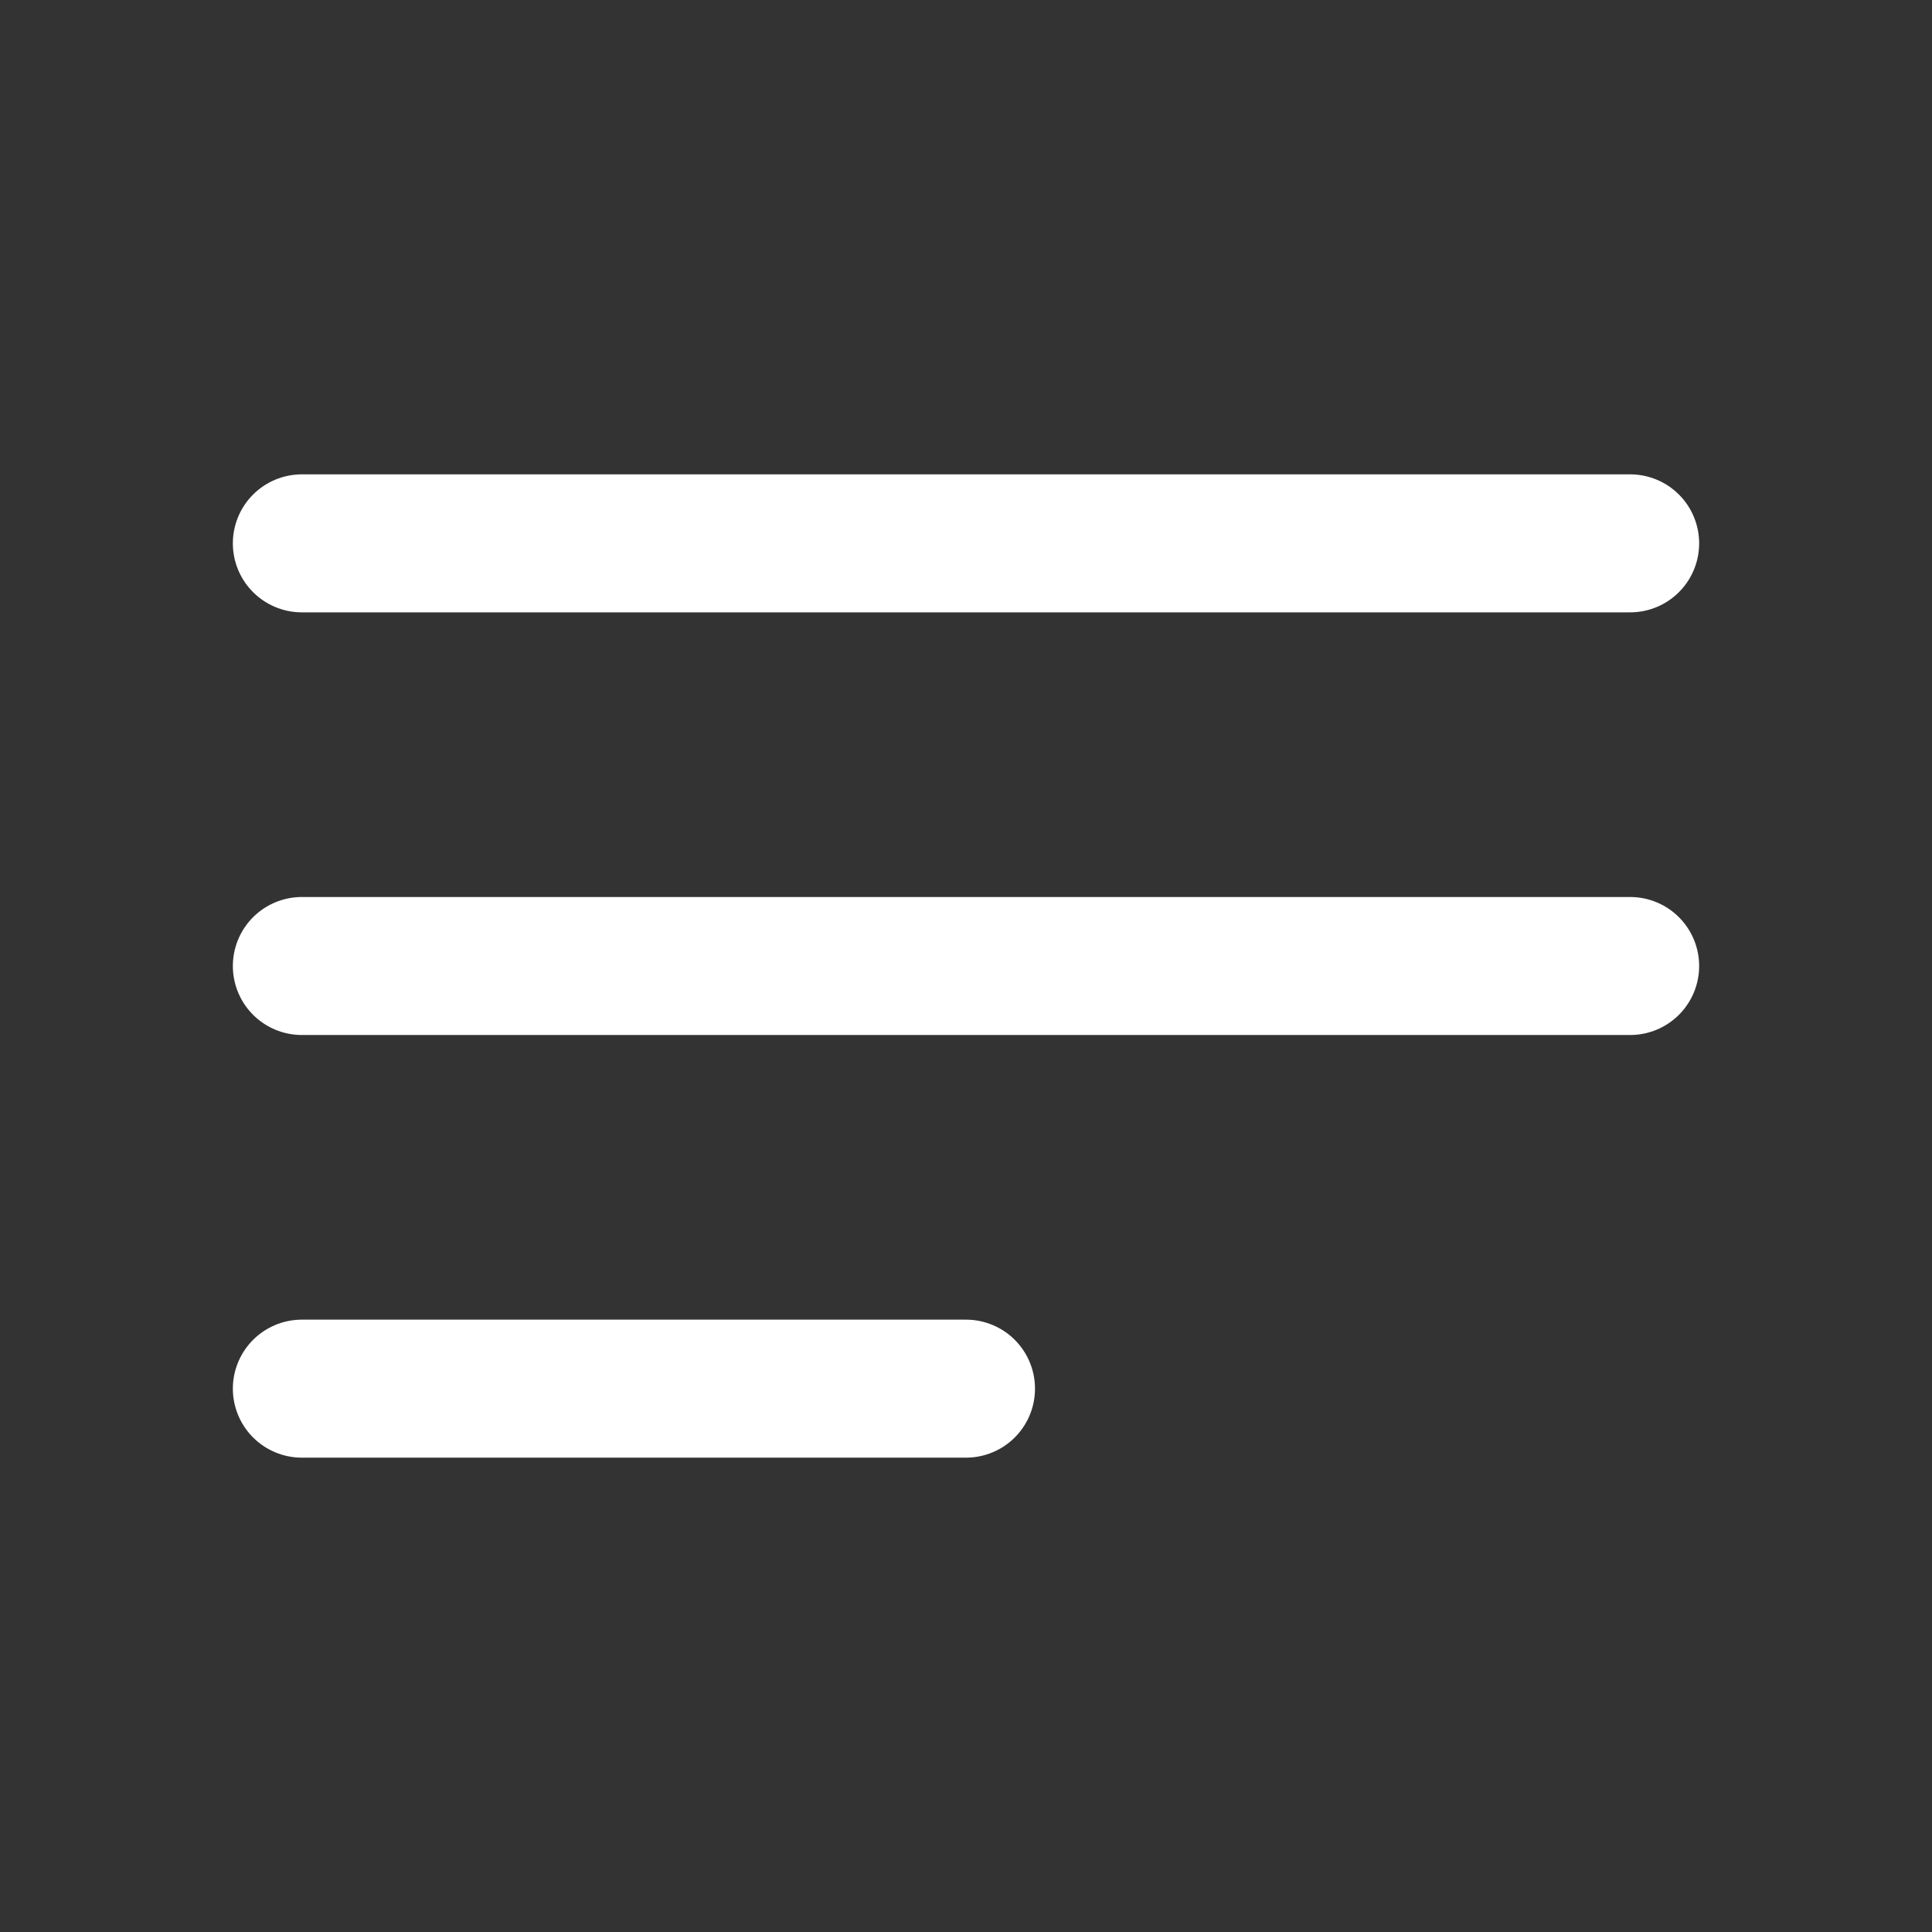 <svg width="21" height="21" viewBox="0 0 21 21" fill="none" xmlns="http://www.w3.org/2000/svg">
<rect x="0" y="0" width="21" height="21" fill="#333333" stroke="none"/>
<path d="M3.281 5.906H17.719M3.281 10.5H17.719M3.281 15.094H10.5" stroke="white" stroke-width="1.5" stroke-linecap="round" stroke-linejoin="round"/>
</svg>
